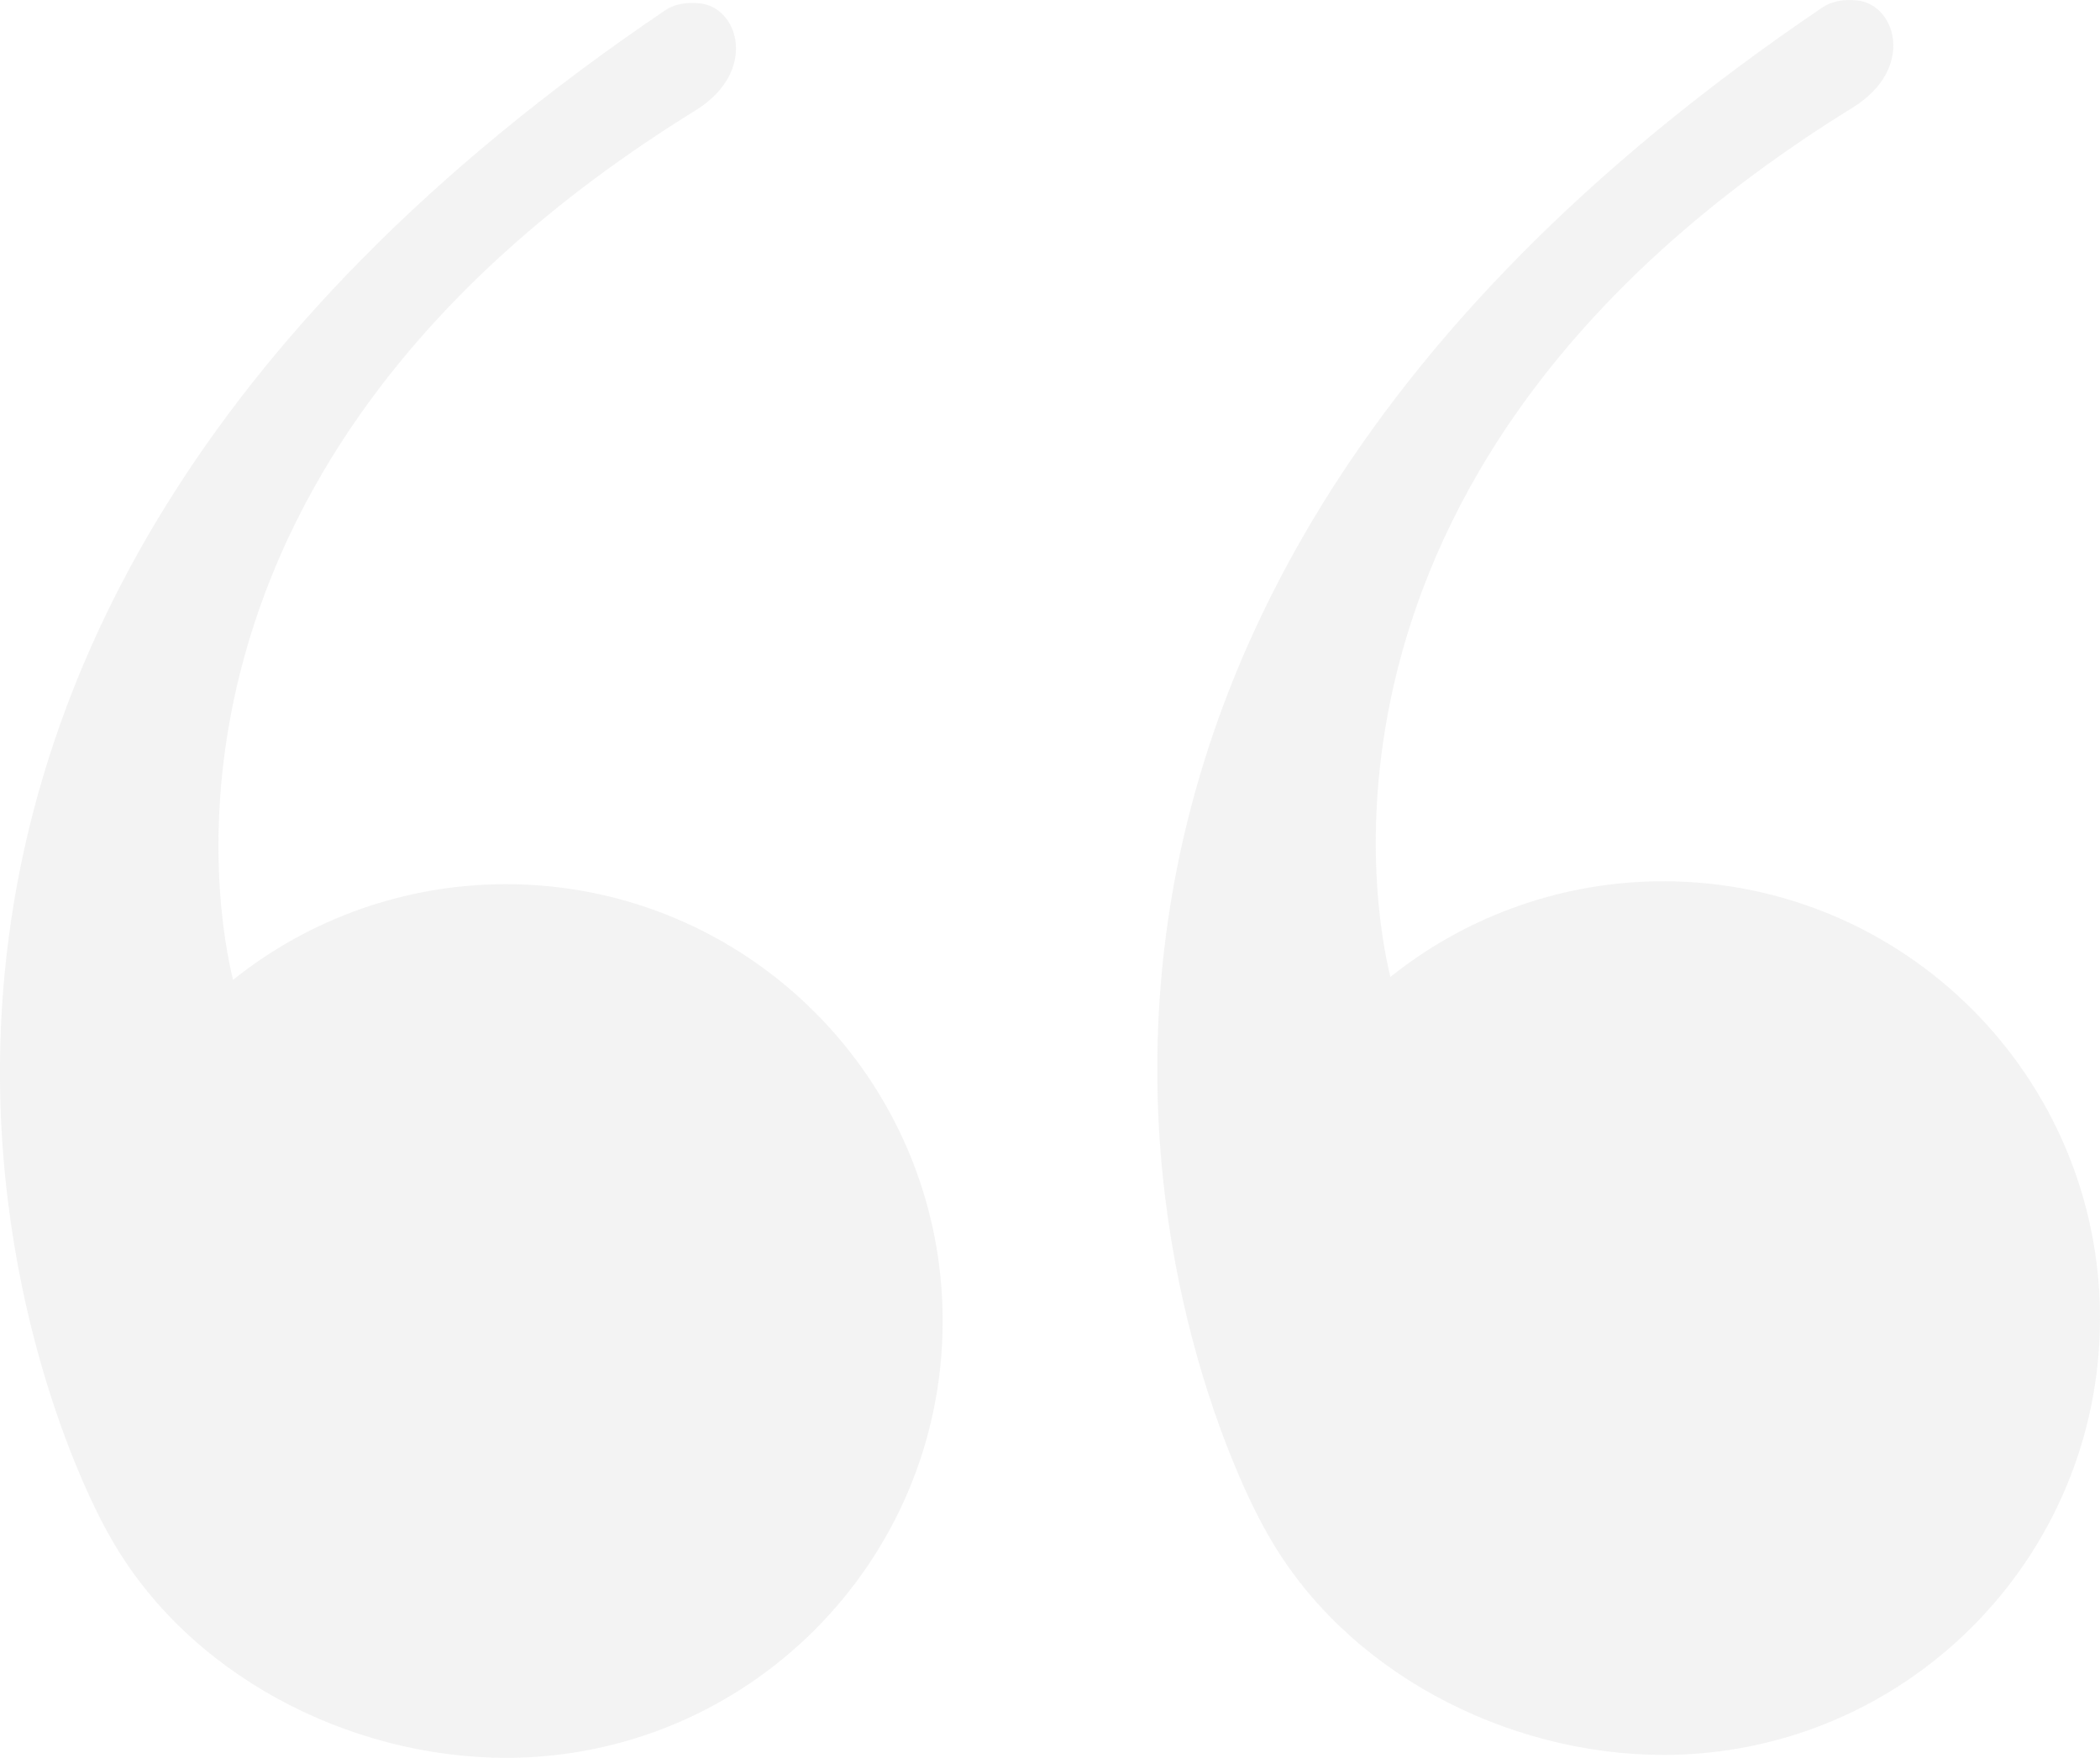 <?xml version="1.0" encoding="UTF-8"?>
<svg width="33.173" height="27.769" version="1.1" viewBox="0 0 33.173 27.769" xmlns="http://www.w3.org/2000/svg" xmlns:cc="http://creativecommons.org/ns#" xmlns:dc="http://purl.org/dc/elements/1.1/" xmlns:rdf="http://www.w3.org/1999/02/22-rdf-syntax-ns#">
 <path d="m29.335 0.007c-0.206-0.022-0.4 0.009-0.553 0.115-15.16 10.256-9.735 22.419-8.768 24.094 1.217 2.181 3.761 3.503 6.258 3.508 3.811 1.7e-5 6.901-3.089 6.901-6.901 1.8e-5 -3.811-3.089-6.901-6.901-6.901-1.566 3.31e-4 -3.085 0.533-4.308 1.511-0.231-0.919-1.72-8.167 7.32-13.744 0.968-0.612 0.671-1.618 0.05-1.683zm-18.282 0.046c-0.206-0.022-0.4 0.009-0.553 0.115-15.16 10.256-9.735 22.421-8.768 24.096 1.217 2.181 3.761 3.502 6.258 3.506 3.811 1.7e-5 6.901-3.089 6.901-6.901 1.8e-5 -3.811-3.089-6.901-6.901-6.901-1.566 3.32e-4 -3.085 0.533-4.308 1.511-0.231-0.919-1.72-8.167 7.32-13.744 0.968-0.612 0.671-1.618 0.05-1.683z" fill="#e9e9e9" fill-opacity=".541" stroke-width=".716"/>
</svg>
